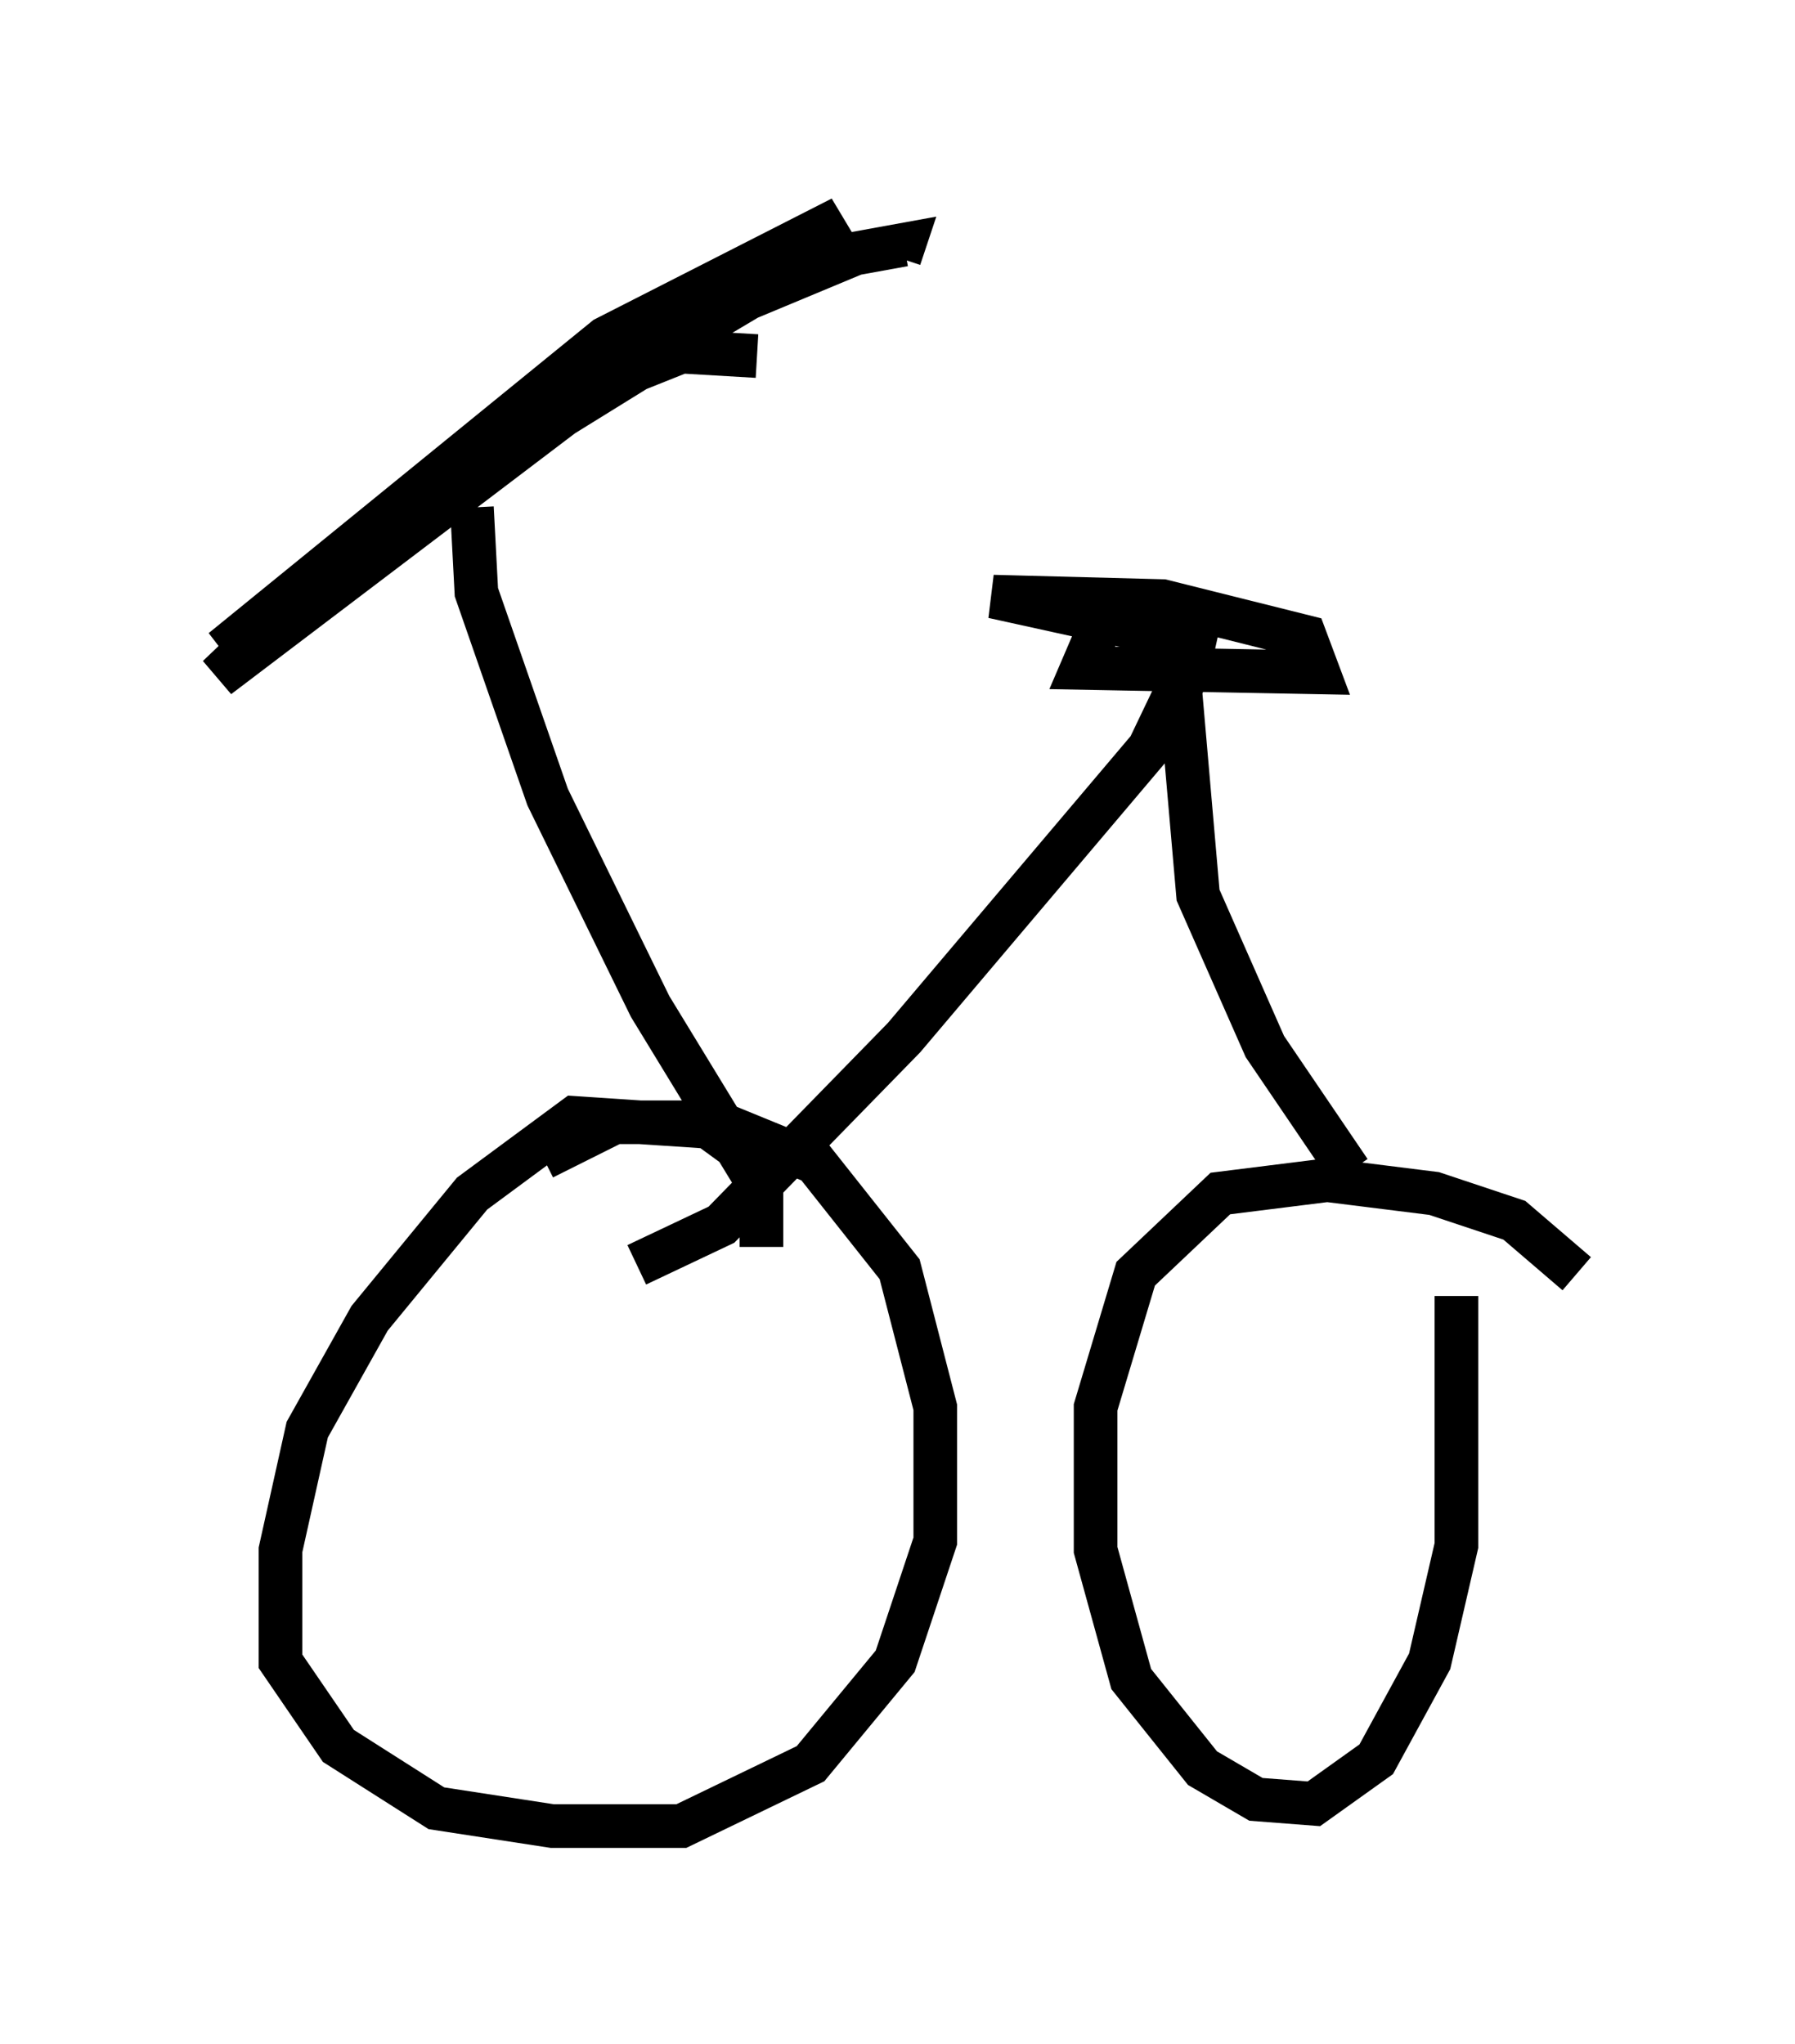 <?xml version="1.0" encoding="utf-8" ?>
<svg baseProfile="full" height="46.852" version="1.1" width="41.136" xmlns="http://www.w3.org/2000/svg" xmlns:ev="http://www.w3.org/2001/xml-events" xmlns:xlink="http://www.w3.org/1999/xlink"><defs /><rect fill="white" height="46.852" width="41.136" x="0" y="0" /><path d="M17.965, 27.561 m-0.613, -0.919 l-1.123, -0.817 -3.063, -0.204 l-2.348, 1.735 -2.348, 2.858 l-1.429, 2.552 -0.613, 2.756 l0.0, 2.552 1.327, 1.94 l2.246, 1.429 2.654, 0.408 l2.96, 0.0 2.96, -1.429 l1.94, -2.348 0.919, -2.756 l0.0, -3.063 -0.817, -3.165 l-1.94, -2.45 -2.246, -0.919 l-2.348, 0.0 -1.633, 0.817 m23.684, 2.654 l-1.429, -1.225 -1.838, -0.613 l-2.45, -0.306 -2.45, 0.306 l-1.94, 1.838 -0.919, 3.063 l0.0, 3.267 0.817, 2.96 l1.633, 2.042 1.225, 0.715 l1.327, 0.102 1.429, -1.021 l1.225, -2.246 0.613, -2.654 l0.0, -5.717 m-18.784, -0.715 l1.94, -0.919 4.185, -4.288 l5.615, -6.635 1.123, -2.348 l-0.408, 1.021 0.408, 4.696 l1.531, 3.471 1.94, 2.858 m-5.513, -12.965 l-0.613, 1.429 5.41, 0.102 l-0.306, -0.817 -3.267, -0.817 l-3.879, -0.102 5.104, 1.123 m-10.413, 13.781 l0.0, -1.327 -2.552, -4.185 l-2.348, -4.798 -1.633, -4.696 l-0.102, -1.94 m6.533, -3.471 l-1.735, -0.102 -1.021, 0.408 l-4.288, 2.654 -5.206, 3.777 l8.779, -7.146 5.41, -2.756 l-12.046, 8.371 -2.246, 2.144 l8.881, -6.738 3.267, -1.94 l2.45, -1.021 1.123, -0.204 l-0.102, 0.306 " fill="none" stroke="black" stroke-width="1" /></svg>